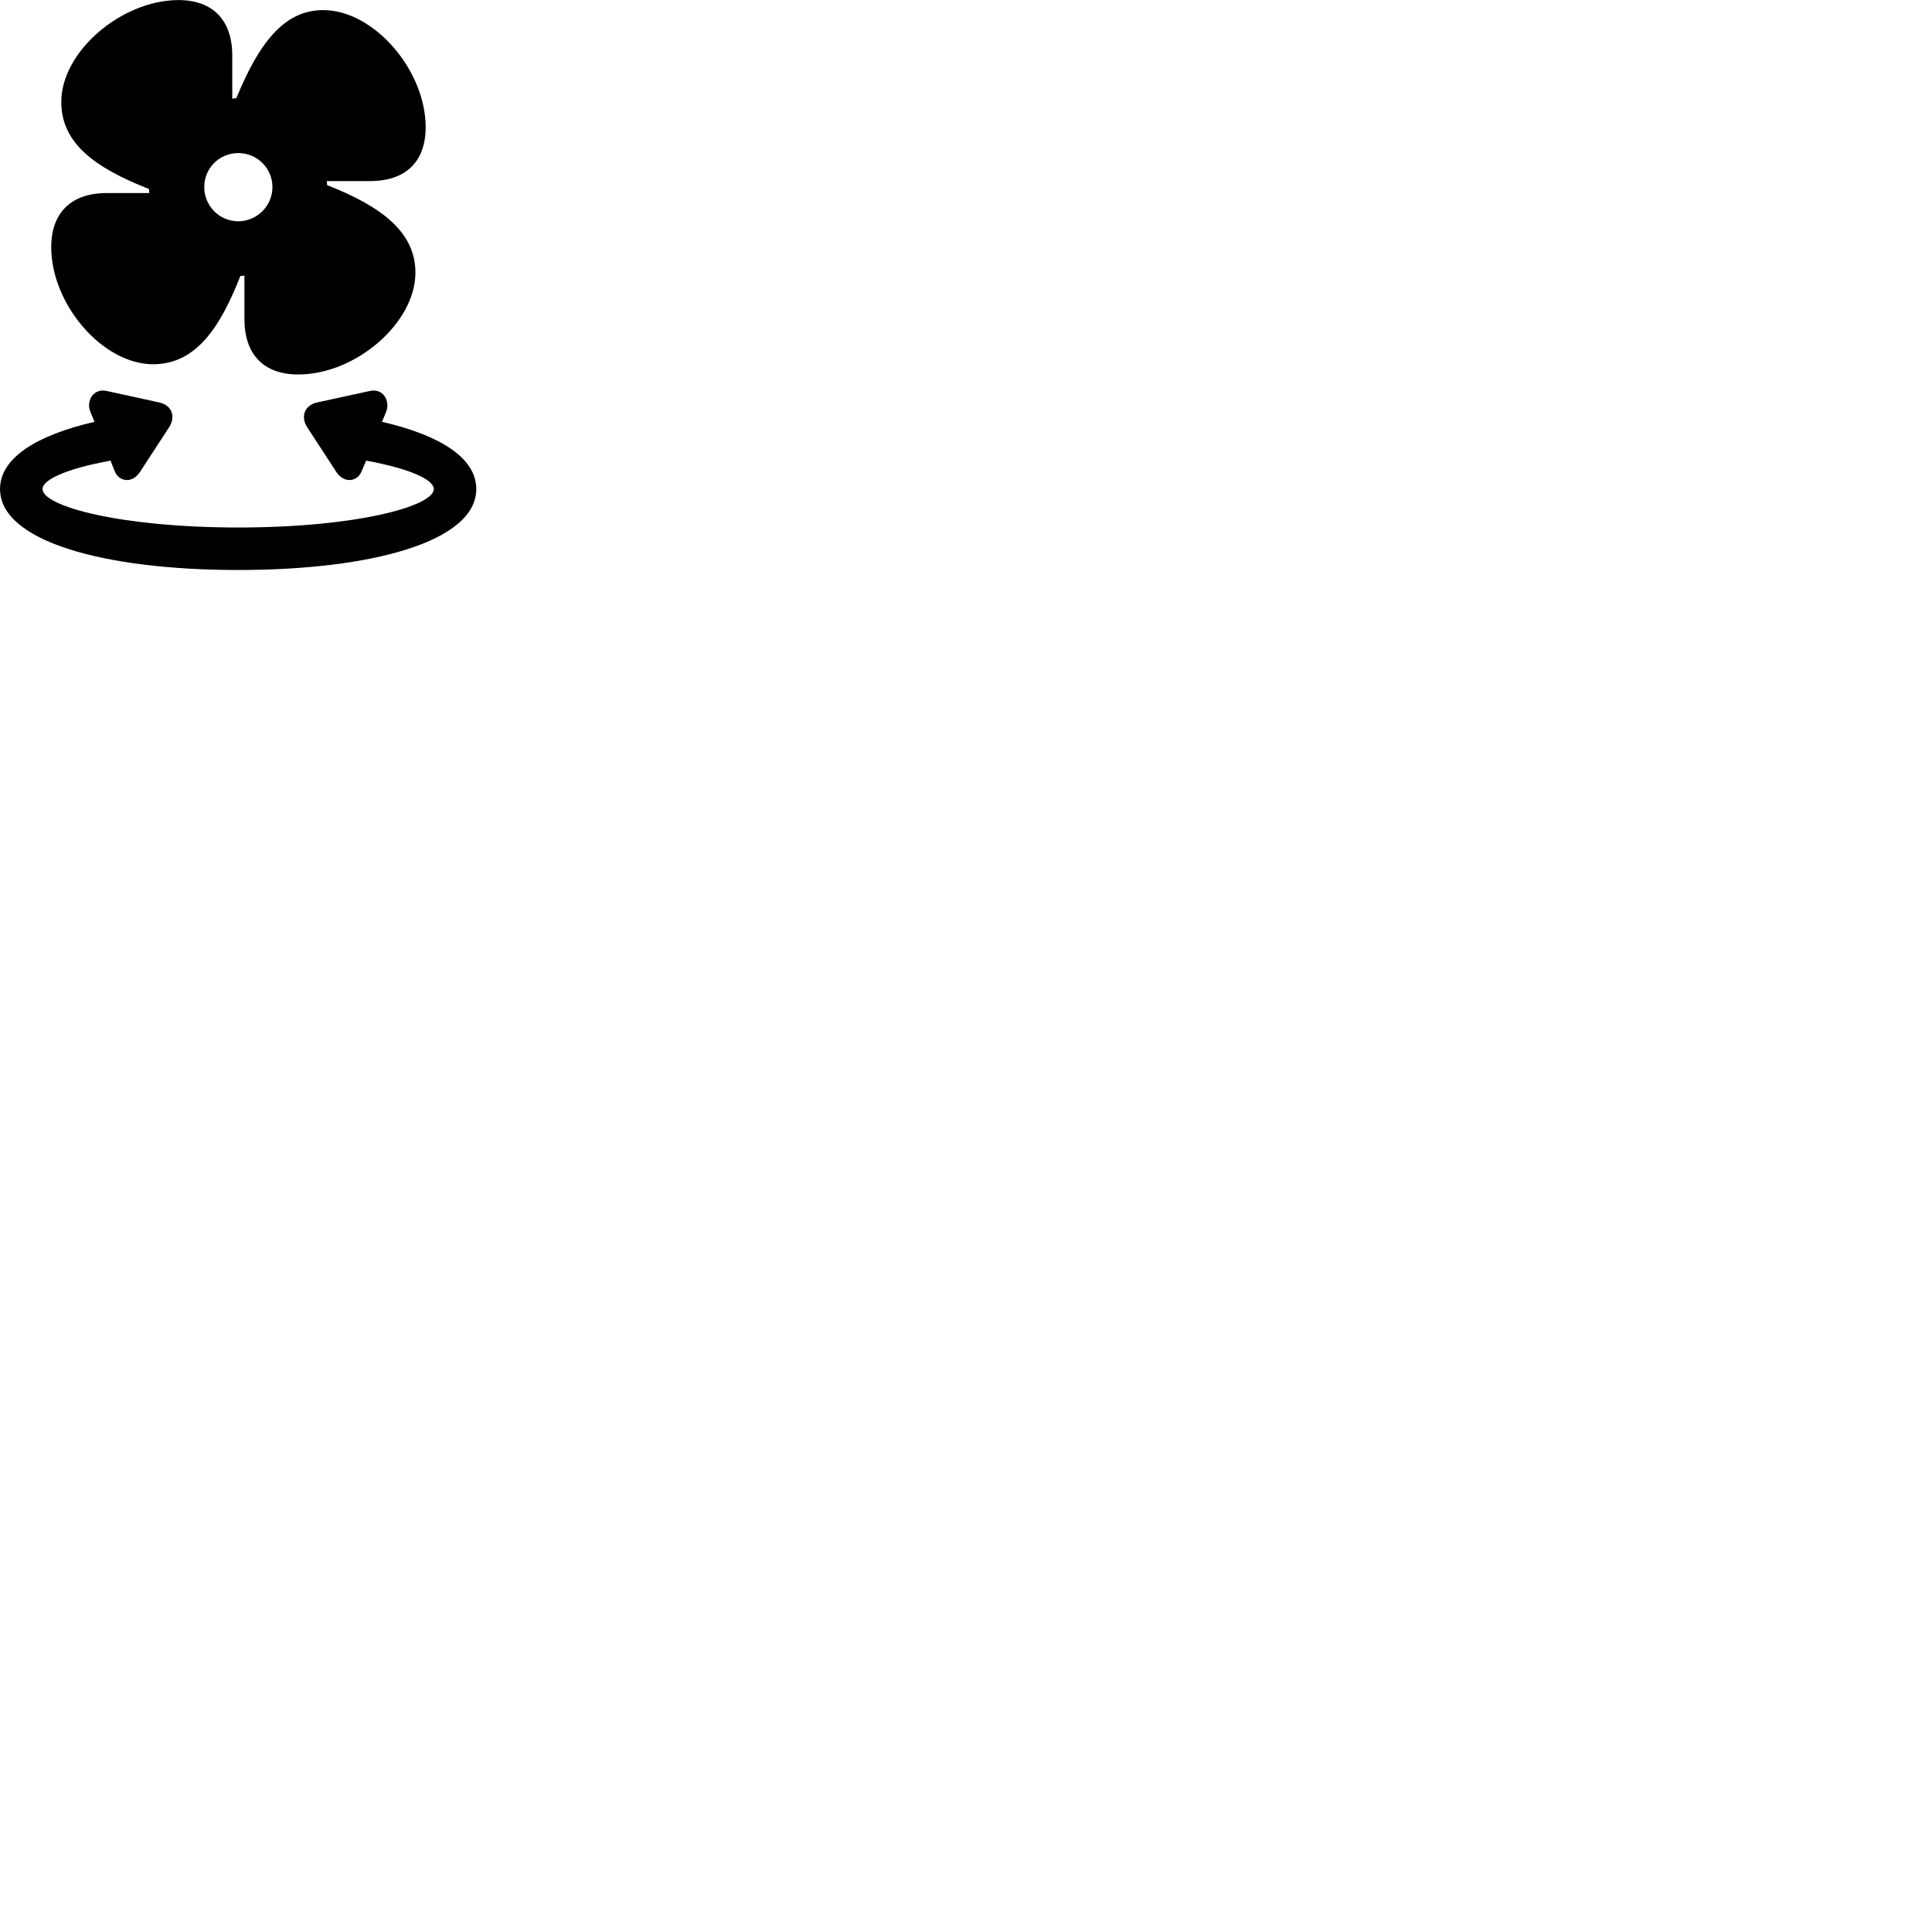 
        <svg xmlns="http://www.w3.org/2000/svg" viewBox="0 0 100 100">
            <path d="M2.652 12.793C2.652 15.763 5.322 18.853 7.922 18.853C10.042 18.853 11.332 17.133 12.442 14.283C12.532 14.283 12.602 14.273 12.652 14.263V16.513C12.652 18.353 13.652 19.383 15.442 19.383C18.402 19.383 21.502 16.723 21.502 14.113C21.502 12.073 19.852 10.723 16.932 9.583C16.932 9.503 16.922 9.433 16.912 9.373H19.142C20.992 9.373 22.032 8.383 22.032 6.583C22.032 3.633 19.352 0.523 16.732 0.523C14.652 0.523 13.372 2.313 12.232 5.083C12.152 5.083 12.082 5.093 12.022 5.113V2.883C12.022 1.033 11.012 0.003 9.222 0.003C6.272 0.023 3.172 2.673 3.172 5.273C3.172 7.393 4.862 8.663 7.712 9.783C7.712 9.863 7.722 9.933 7.732 9.993H5.522C3.682 9.993 2.652 11.013 2.652 12.793ZM12.332 11.453C11.352 11.453 10.572 10.653 10.572 9.683C10.572 8.703 11.352 7.923 12.332 7.923C13.302 7.923 14.102 8.703 14.102 9.683C14.102 10.653 13.302 11.453 12.332 11.453ZM4.672 21.303L4.892 21.833C1.912 22.523 0.002 23.693 0.002 25.313C0.002 28.023 5.402 29.503 12.332 29.503C19.262 29.503 24.652 28.023 24.652 25.313C24.652 23.693 22.762 22.523 19.772 21.833L19.992 21.303C20.202 20.753 19.832 20.063 19.112 20.243L16.402 20.833C15.722 20.993 15.562 21.613 15.912 22.133L17.412 24.433C17.812 25.043 18.502 24.933 18.712 24.403L18.952 23.843C21.202 24.253 22.452 24.823 22.452 25.313C22.452 26.203 18.432 27.303 12.332 27.303C6.232 27.303 2.202 26.203 2.202 25.313C2.202 24.823 3.462 24.253 5.722 23.843L5.942 24.403C6.162 24.933 6.842 25.043 7.242 24.433L8.742 22.133C9.092 21.613 8.942 20.993 8.252 20.833L5.552 20.243C4.832 20.063 4.452 20.753 4.672 21.303Z" />
        </svg>
    